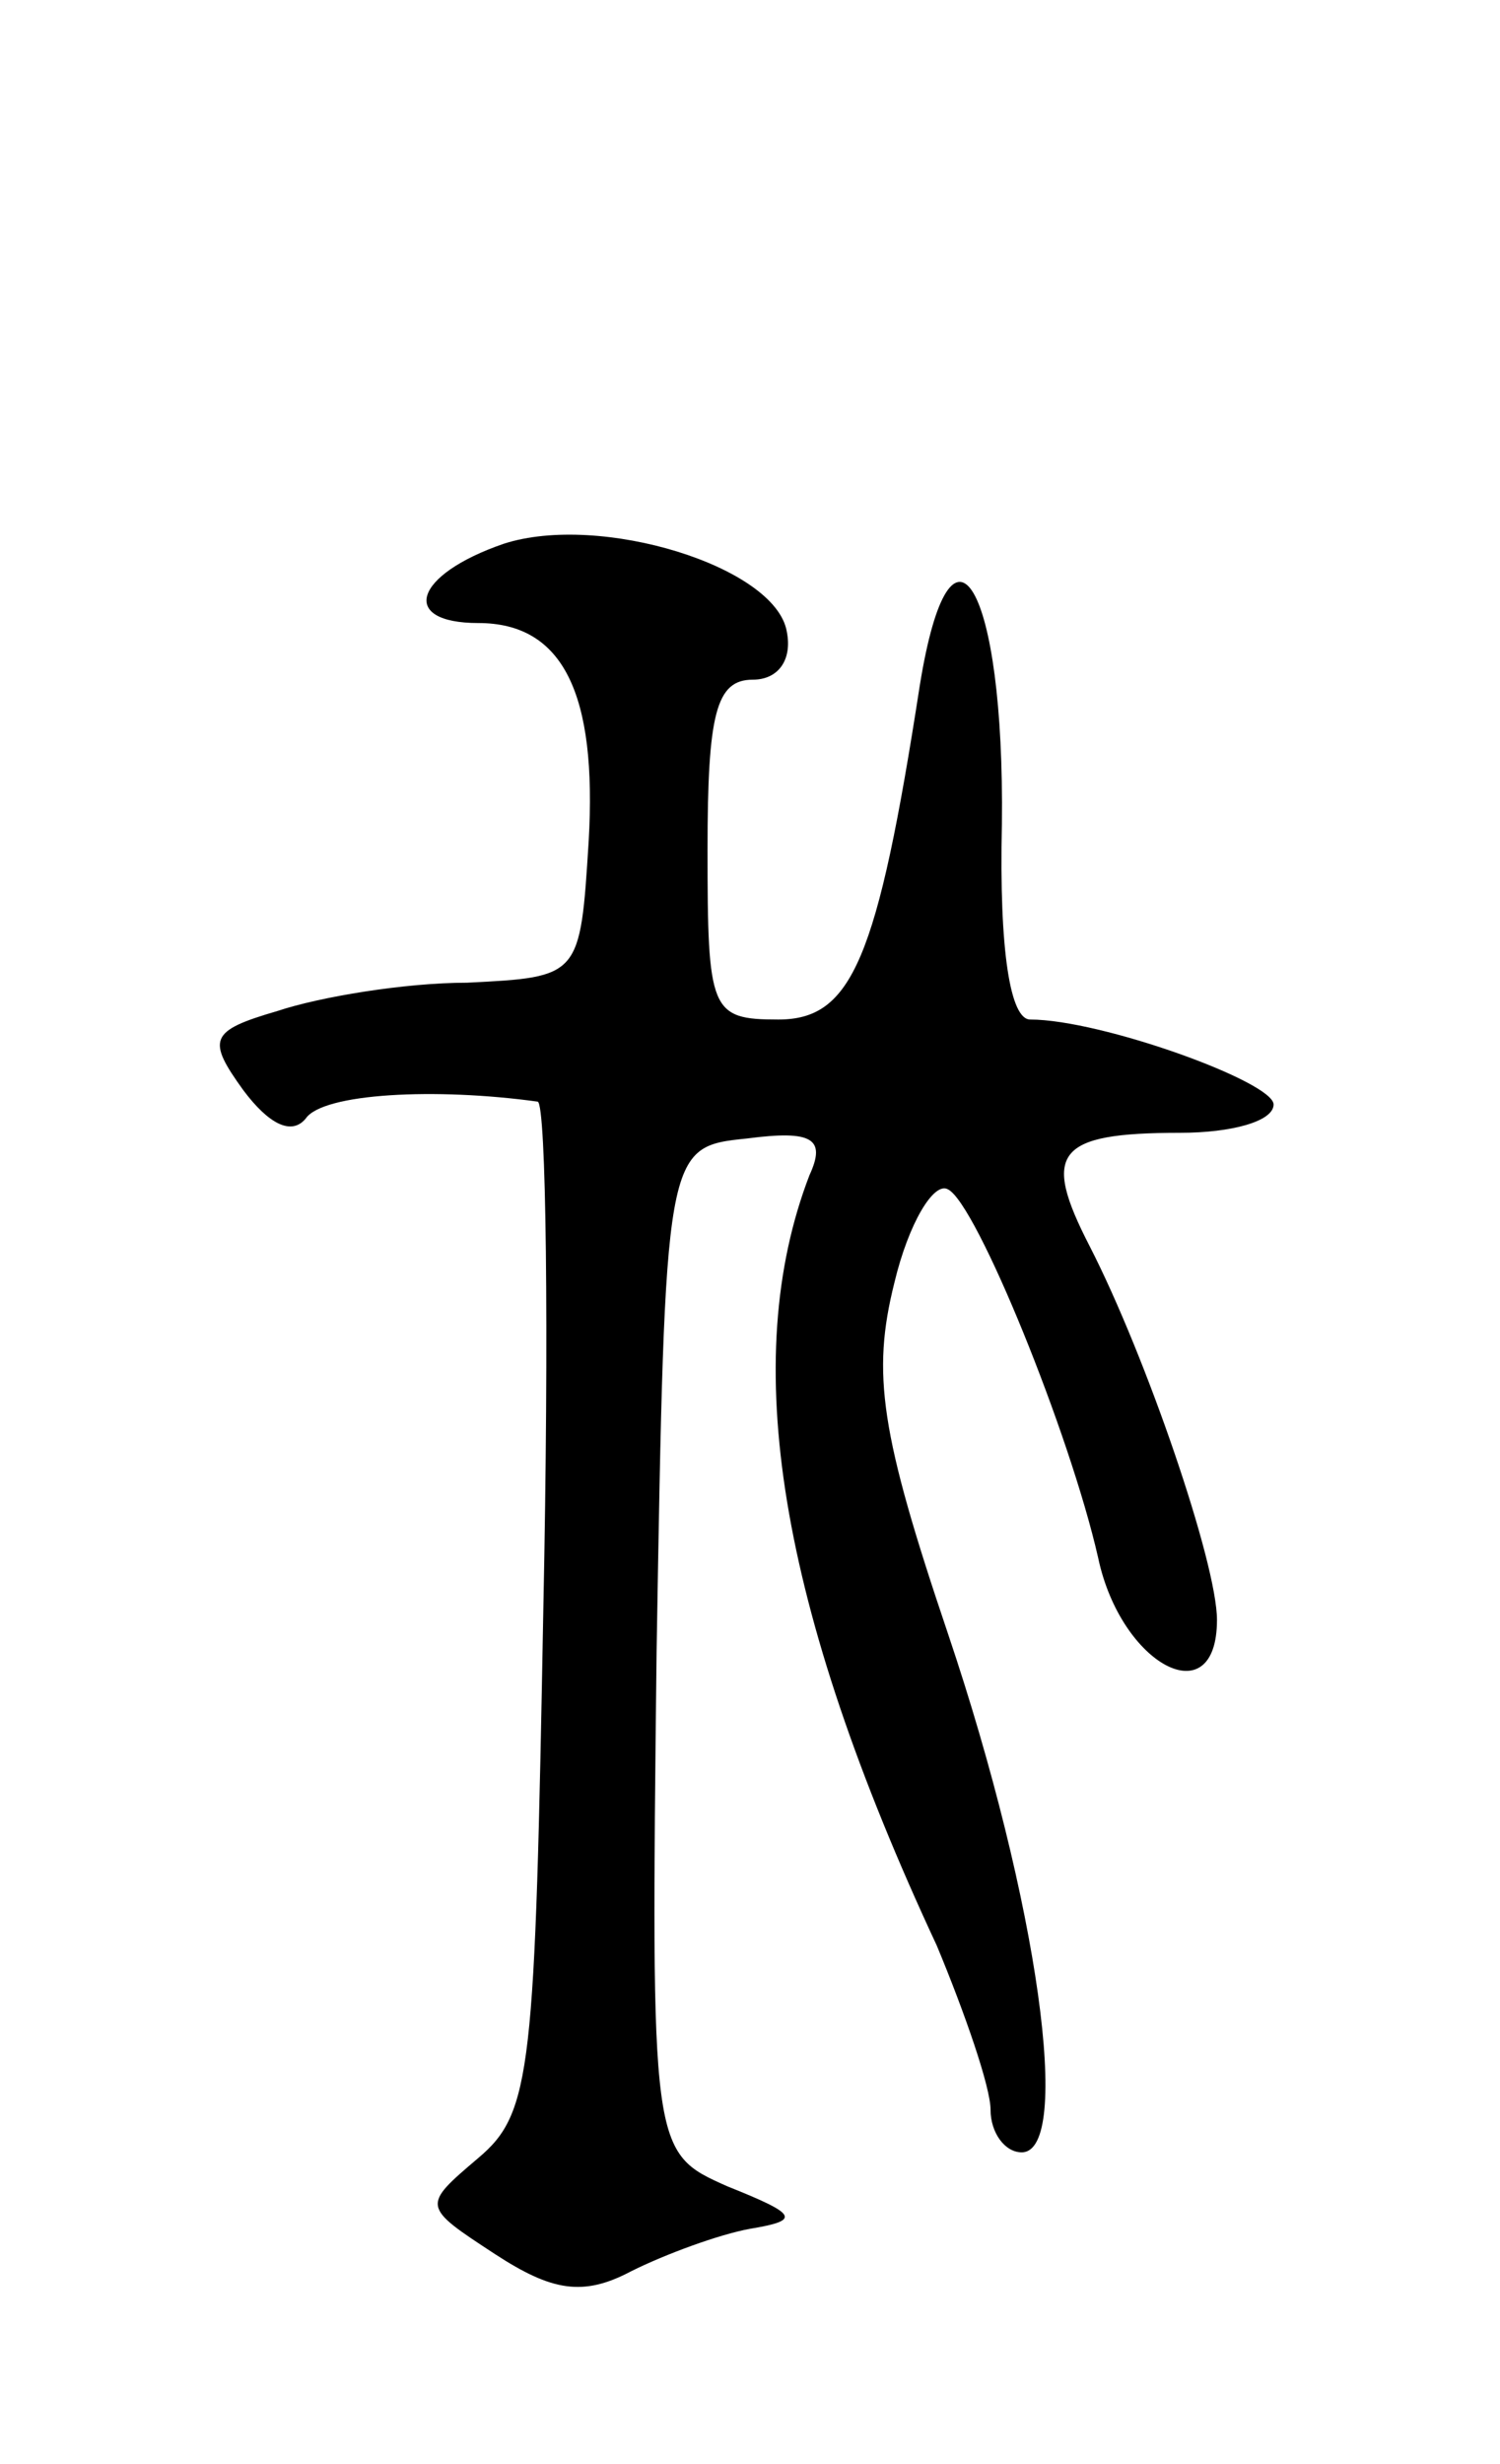 <svg version="1.0" xmlns="http://www.w3.org/2000/svg"
 width="53pt" height="87pt" viewBox="0 0 53 87"
 preserveAspectRatio="xMidYMid meet">
<g transform="translate(0,87) scale(0.1,-0.1)"
fill="#000000" stroke="none">
<path d="M178 678 c-32 -11 -37 -28 -9 -28 30 0 42 -25 39 -77 -3 -48 -3 -48
-43 -50 -22 0 -52 -5 -67 -10 -24 -7 -25 -10 -12 -28 9 -12 17 -16 22 -10 6 9
46 11 82 6 3 -1 4 -81 2 -178 -3 -164 -4 -179 -23 -195 -20 -17 -20 -17 6 -34
20 -13 31 -15 48 -6 12 6 31 13 42 15 18 3 17 5 -8 15 -27 12 -27 12 -25 189
3 178 3 178 32 181 23 3 28 0 22 -13 -25 -65 -11 -152 45 -272 10 -24 19 -50
19 -58 0 -8 5 -15 11 -15 18 0 6 88 -26 183 -24 71 -27 92 -19 124 5 21 14 36
19 33 10 -5 43 -86 53 -130 8 -38 42 -56 42 -22 0 20 -25 93 -45 132 -17 33
-12 40 32 40 18 0 33 4 33 10 0 8 -61 30 -86 30 -7 0 -11 24 -10 69 1 84 -18
117 -29 49 -15 -97 -24 -118 -50 -118 -24 0 -25 3 -25 60 0 48 3 60 16 60 9 0
14 7 12 17 -4 23 -66 42 -100 31z"/>
</g>
</svg>
